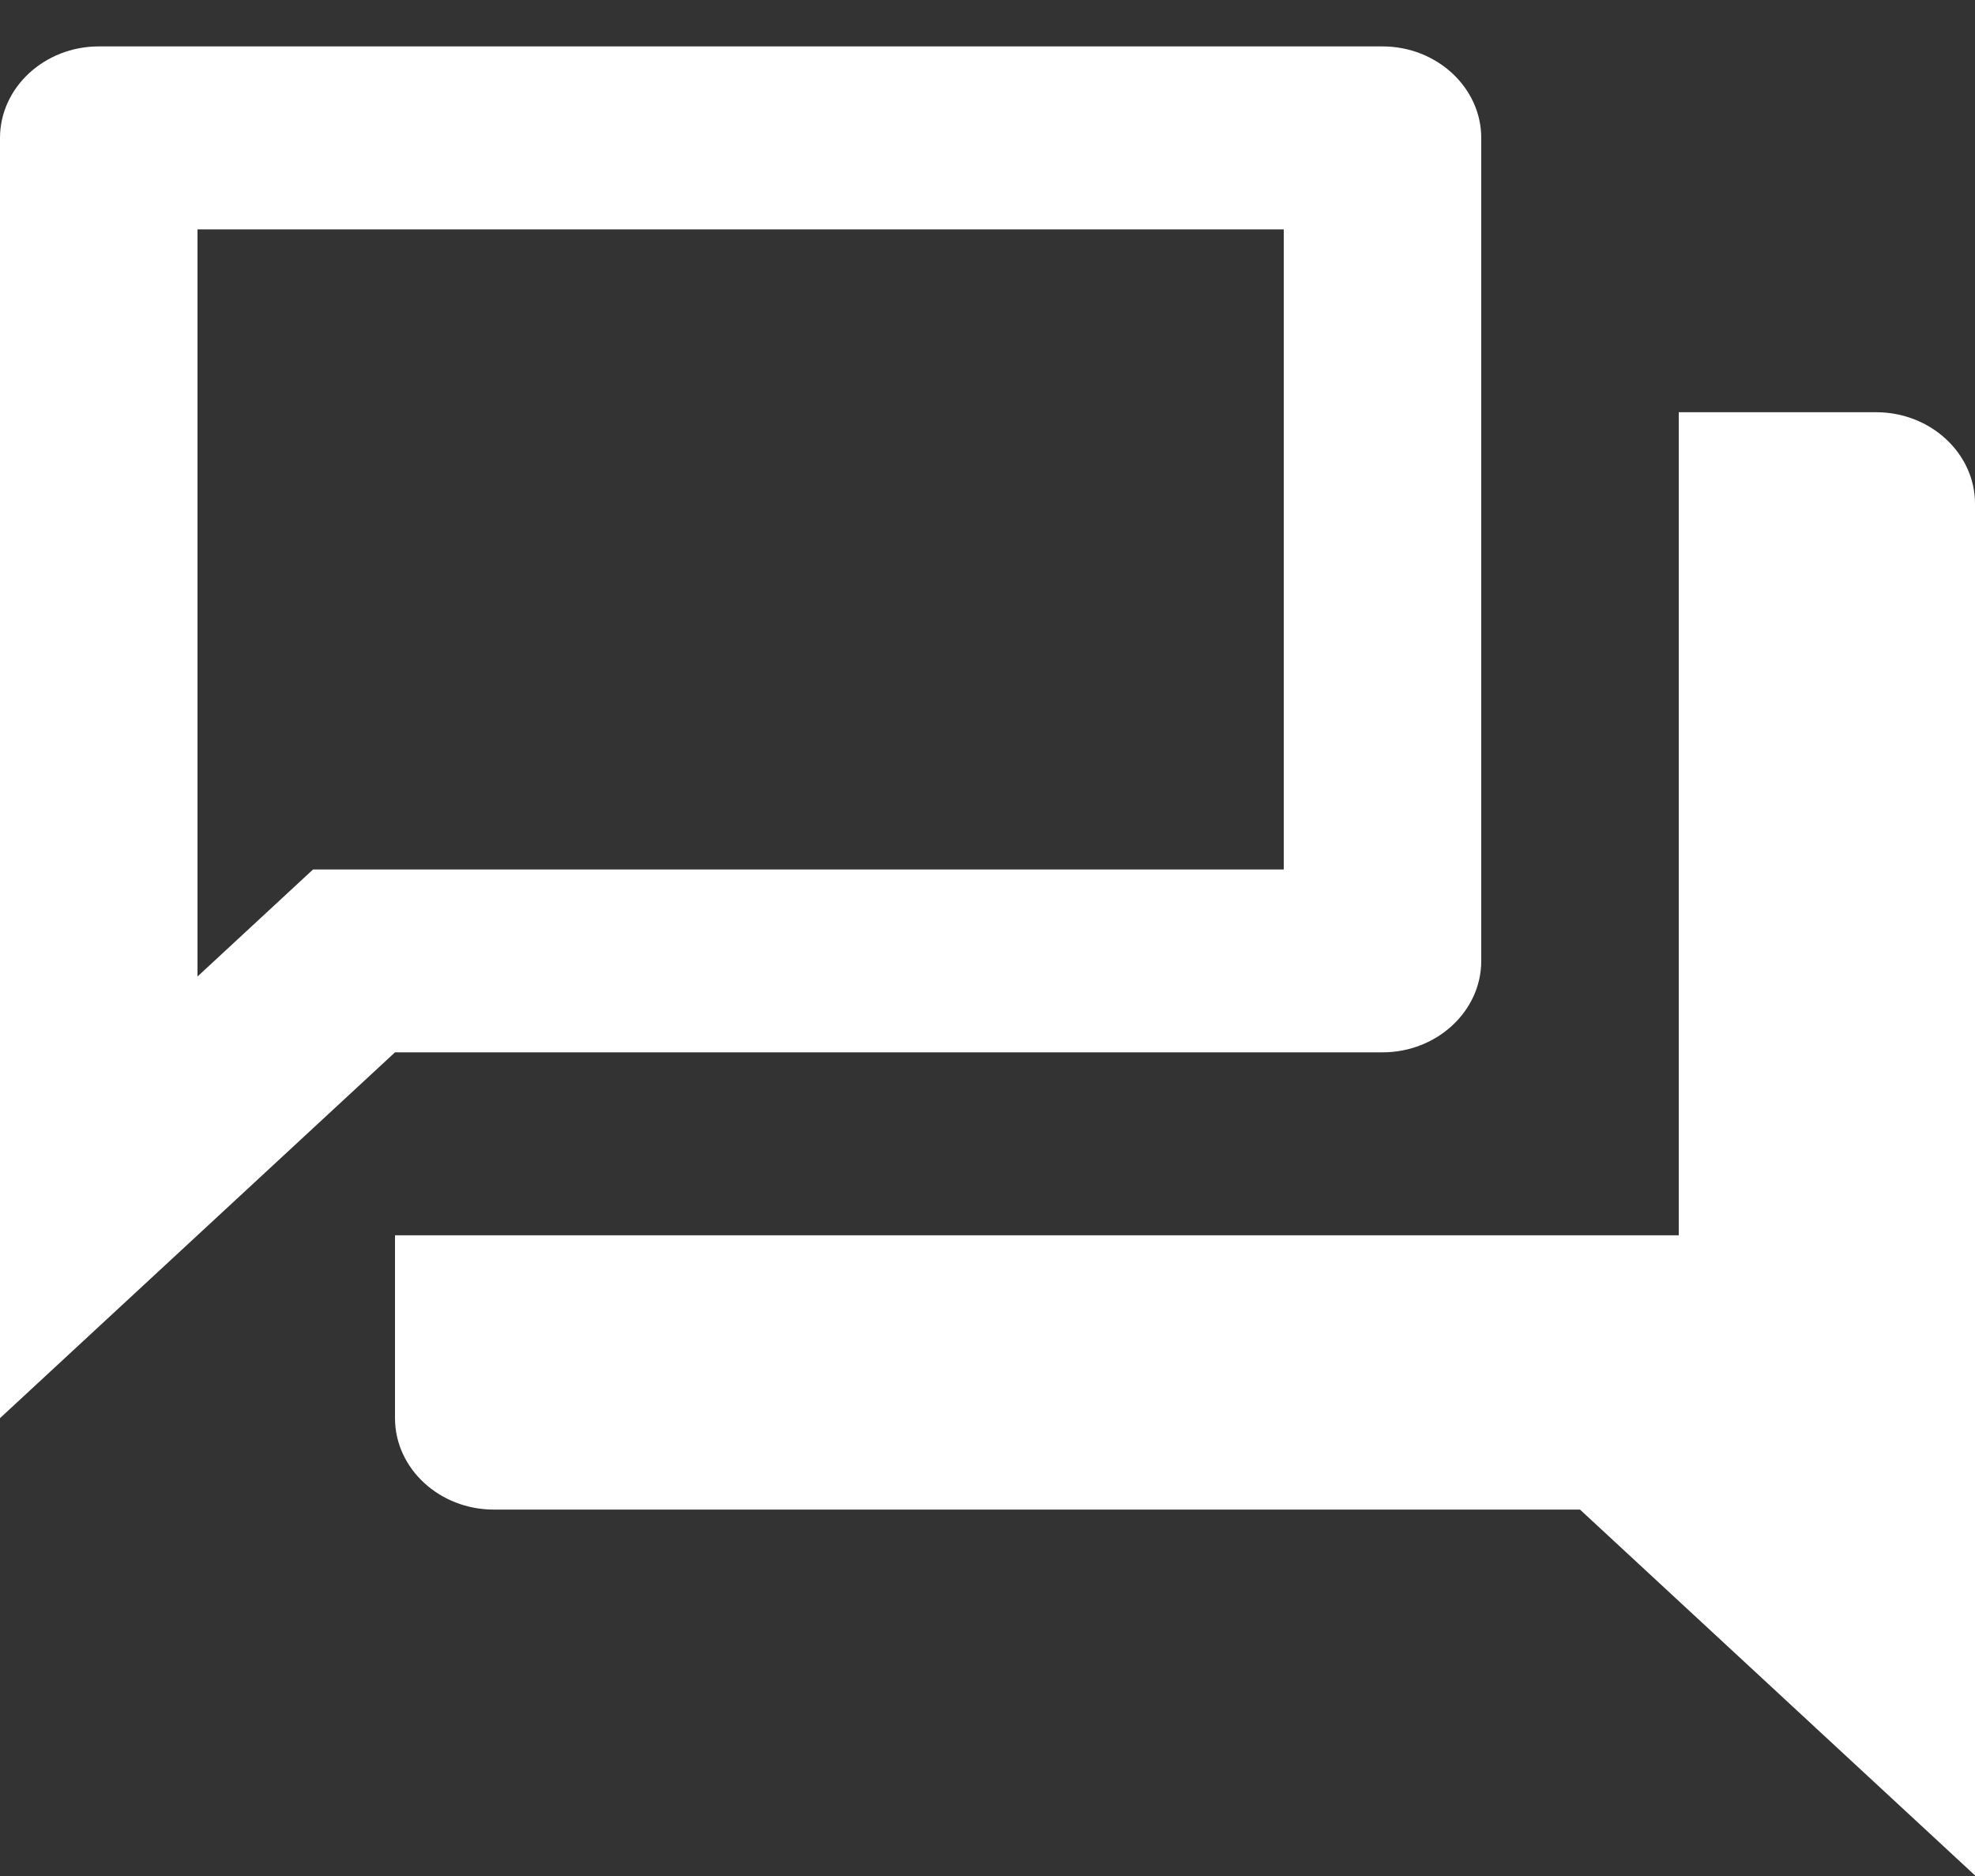 <svg width="20" height="19" viewBox="0 0 20 19" fill="none" xmlns="http://www.w3.org/2000/svg">
<rect x="0" y="0" width="20" height="19" fill="#333333" stroke="none"/>
<path d="M13 2.323V8.806H3.17L2 9.89V2.323H13ZM14 0.47H1C0.45 0.47 0 0.887 0 1.397V14.363L4 10.658H14C14.55 10.658 15 10.242 15 9.732V1.397C15 0.887 14.55 0.47 14 0.47ZM19 4.175H17V12.511H4V14.363C4 14.873 4.45 15.289 5 15.289H16L20 18.994V5.101C20 4.592 19.55 4.175 19 4.175Z" fill="white"/>
</svg>
